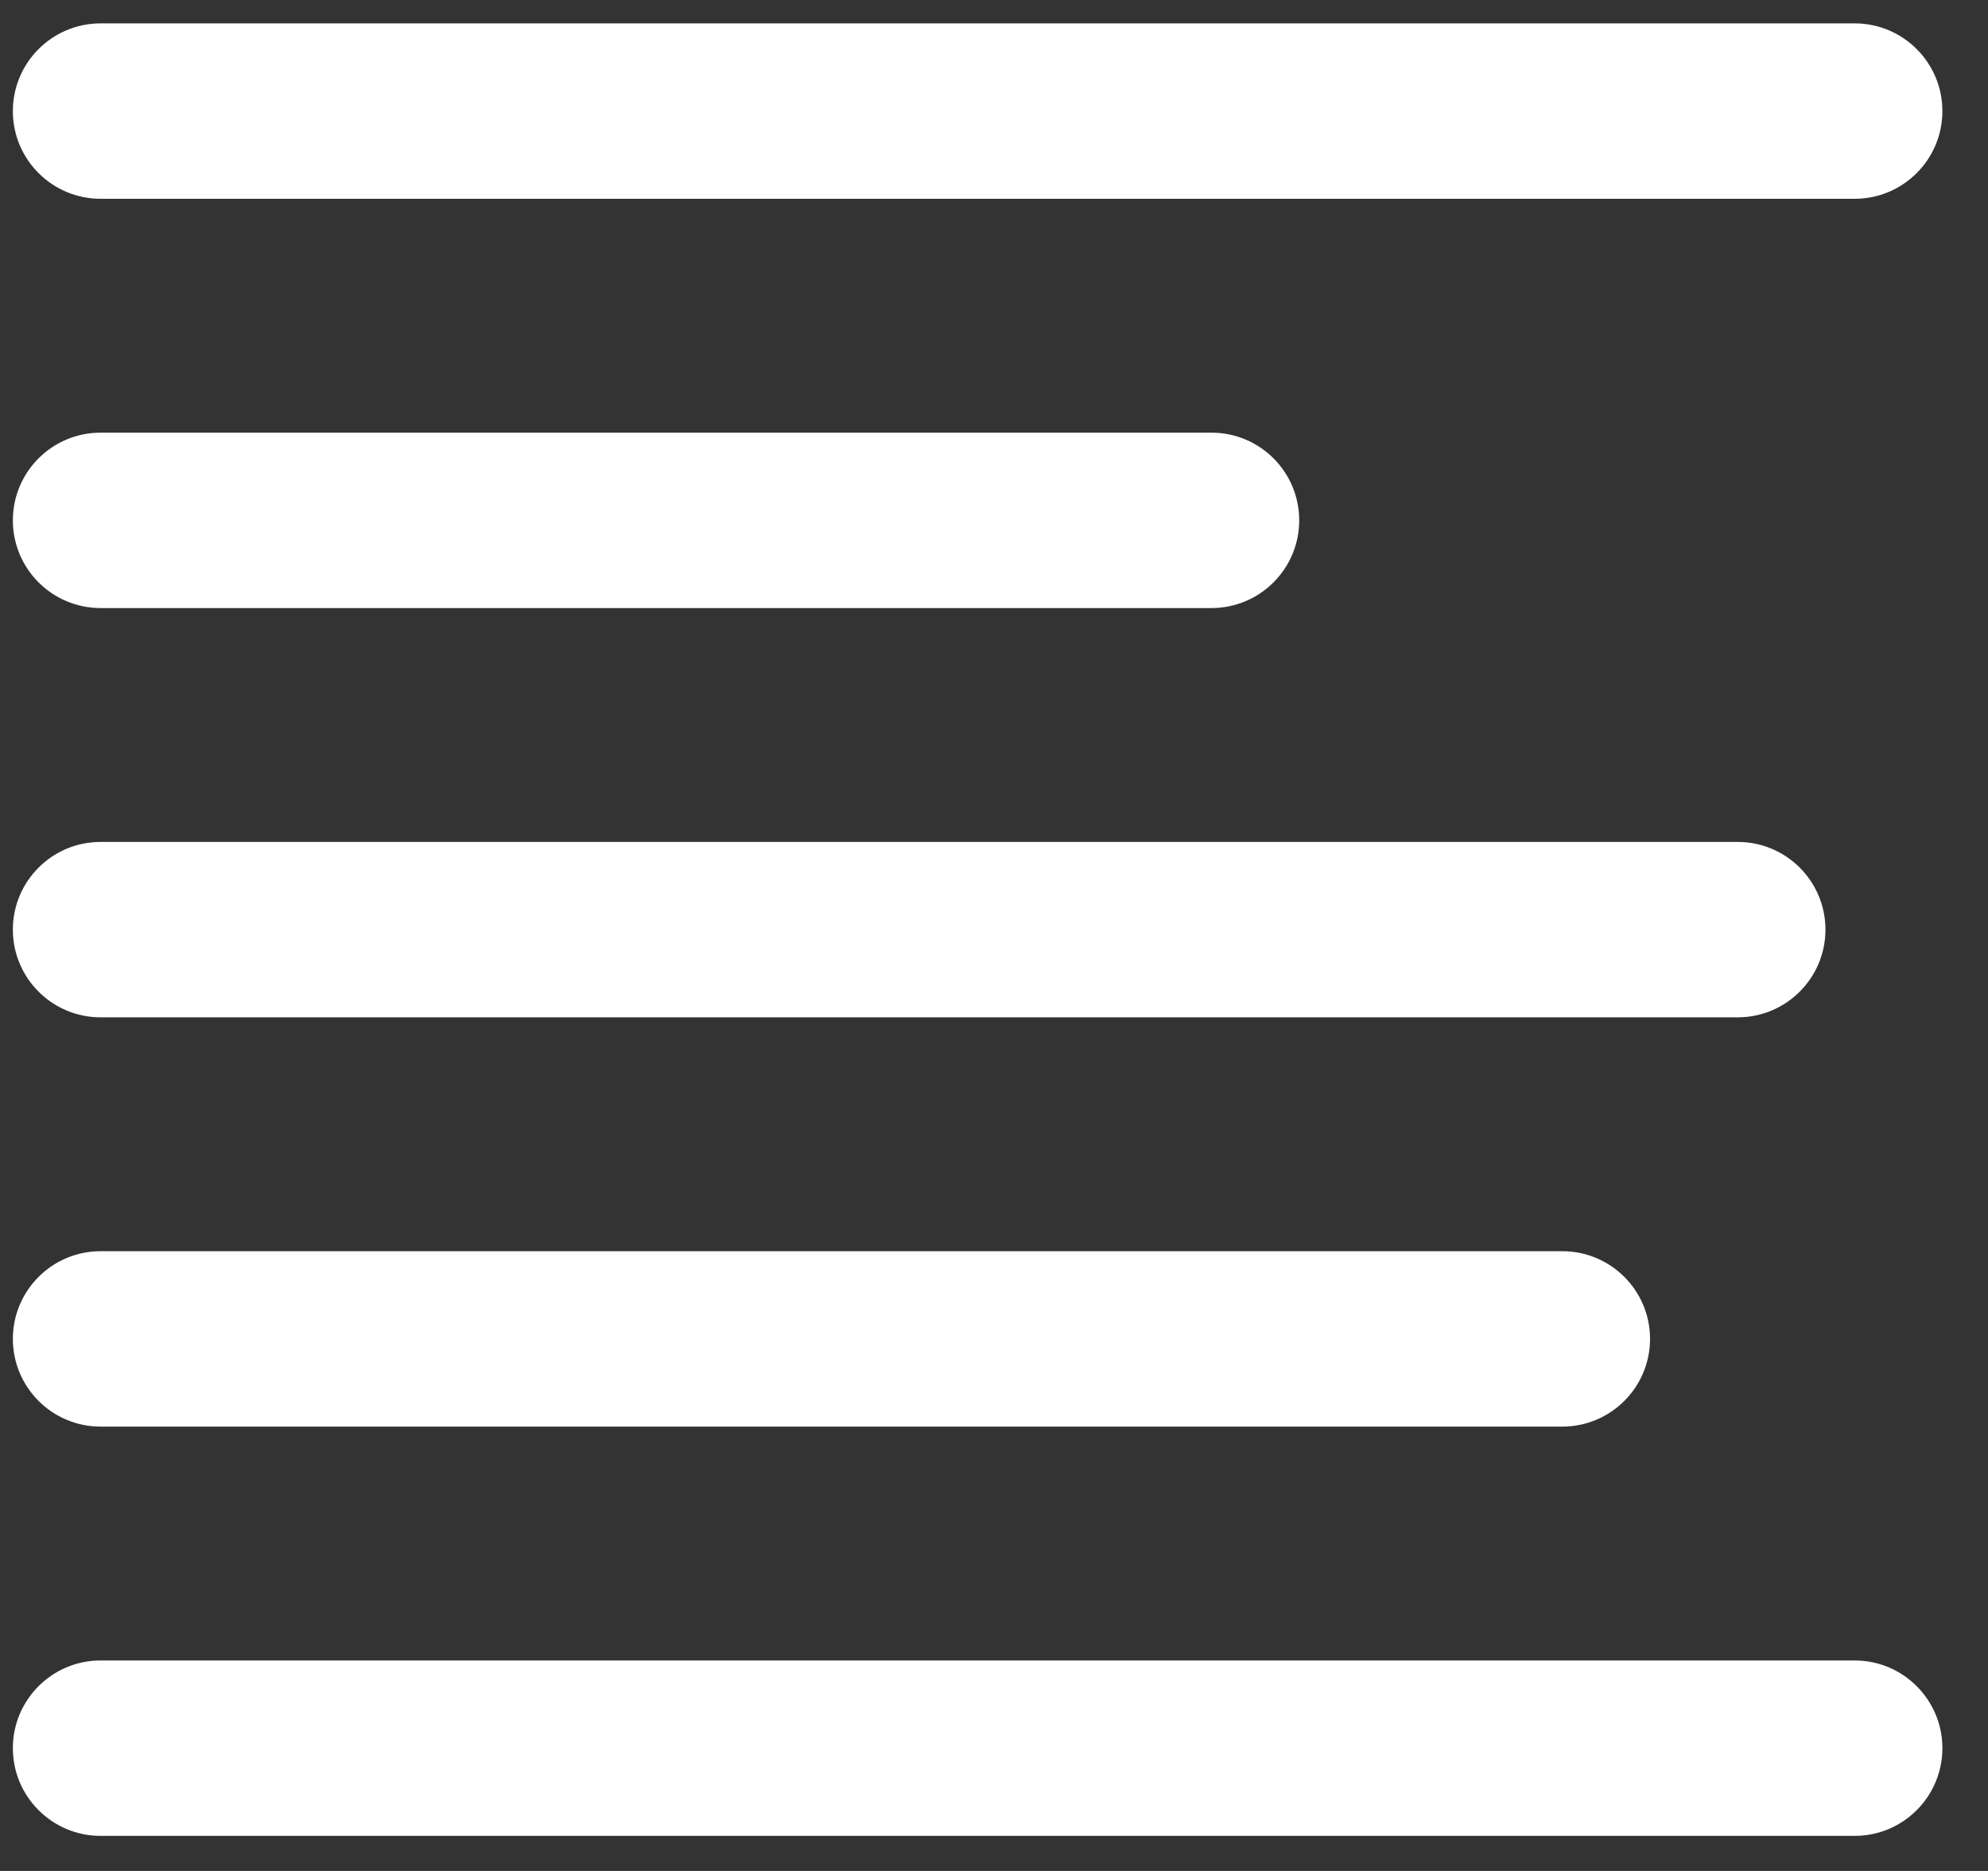 <?xml version="1.0" encoding="UTF-8"?>
<svg width="34px" height="32px" viewBox="0 0 34 32" version="1.1" xmlns="http://www.w3.org/2000/svg" xmlns:xlink="http://www.w3.org/1999/xlink">
    <rect x="0" y="0" width="34" height="32" fill="#333333" stroke="none"/>
    <g id="Page-1" stroke="none" stroke-width="1" fill="#fff" fill-rule="evenodd">
        <g id="250-icons-48x48px" transform="translate(-263, -474)" fill="#fff">
            <g id="List" transform="translate(263, 474)">
                <path d="M1.72,3.4 L31.72,3.4 C32.548,3.4 33.22,2.728 33.22,1.9 C33.22,1.072 32.548,0.4 31.72,0.4 L1.72,0.4 C0.892,0.4 0.22,1.072 0.22,1.9 C0.22,2.728 0.892,3.4 1.72,3.4 Z" id="Shape"></path>
                <path d="M1.72,10.4 L20.72,10.4 C21.548,10.4 22.22,9.728 22.22,8.9 C22.22,8.072 21.548,7.4 20.72,7.4 L1.72,7.4 C0.892,7.4 0.22,8.072 0.22,8.9 C0.22,9.728 0.892,10.4 1.72,10.4 Z" id="Shape"></path>
                <path d="M1.72,17.4 L29.72,17.4 C30.548,17.4 31.22,16.728 31.22,15.9 C31.22,15.072 30.548,14.4 29.72,14.4 L1.72,14.4 C0.892,14.4 0.22,15.072 0.22,15.9 C0.22,16.728 0.892,17.4 1.72,17.4 Z" id="Shape"></path>
                <path d="M1.72,24.4 L26.72,24.4 C27.548,24.4 28.22,23.728 28.22,22.9 C28.22,22.072 27.548,21.4 26.72,21.4 L1.72,21.4 C0.892,21.4 0.22,22.072 0.22,22.9 C0.22,23.728 0.892,24.4 1.72,24.4 Z" id="Shape"></path>
                <path d="M31.72,28.4 L1.72,28.4 C0.892,28.4 0.22,29.072 0.22,29.9 C0.22,30.728 0.892,31.4 1.72,31.4 L31.72,31.4 C32.548,31.4 33.22,30.728 33.22,29.9 C33.22,29.072 32.548,28.4 31.72,28.4 Z" id="Shape"></path>
            </g>
        </g>
    </g>
</svg>